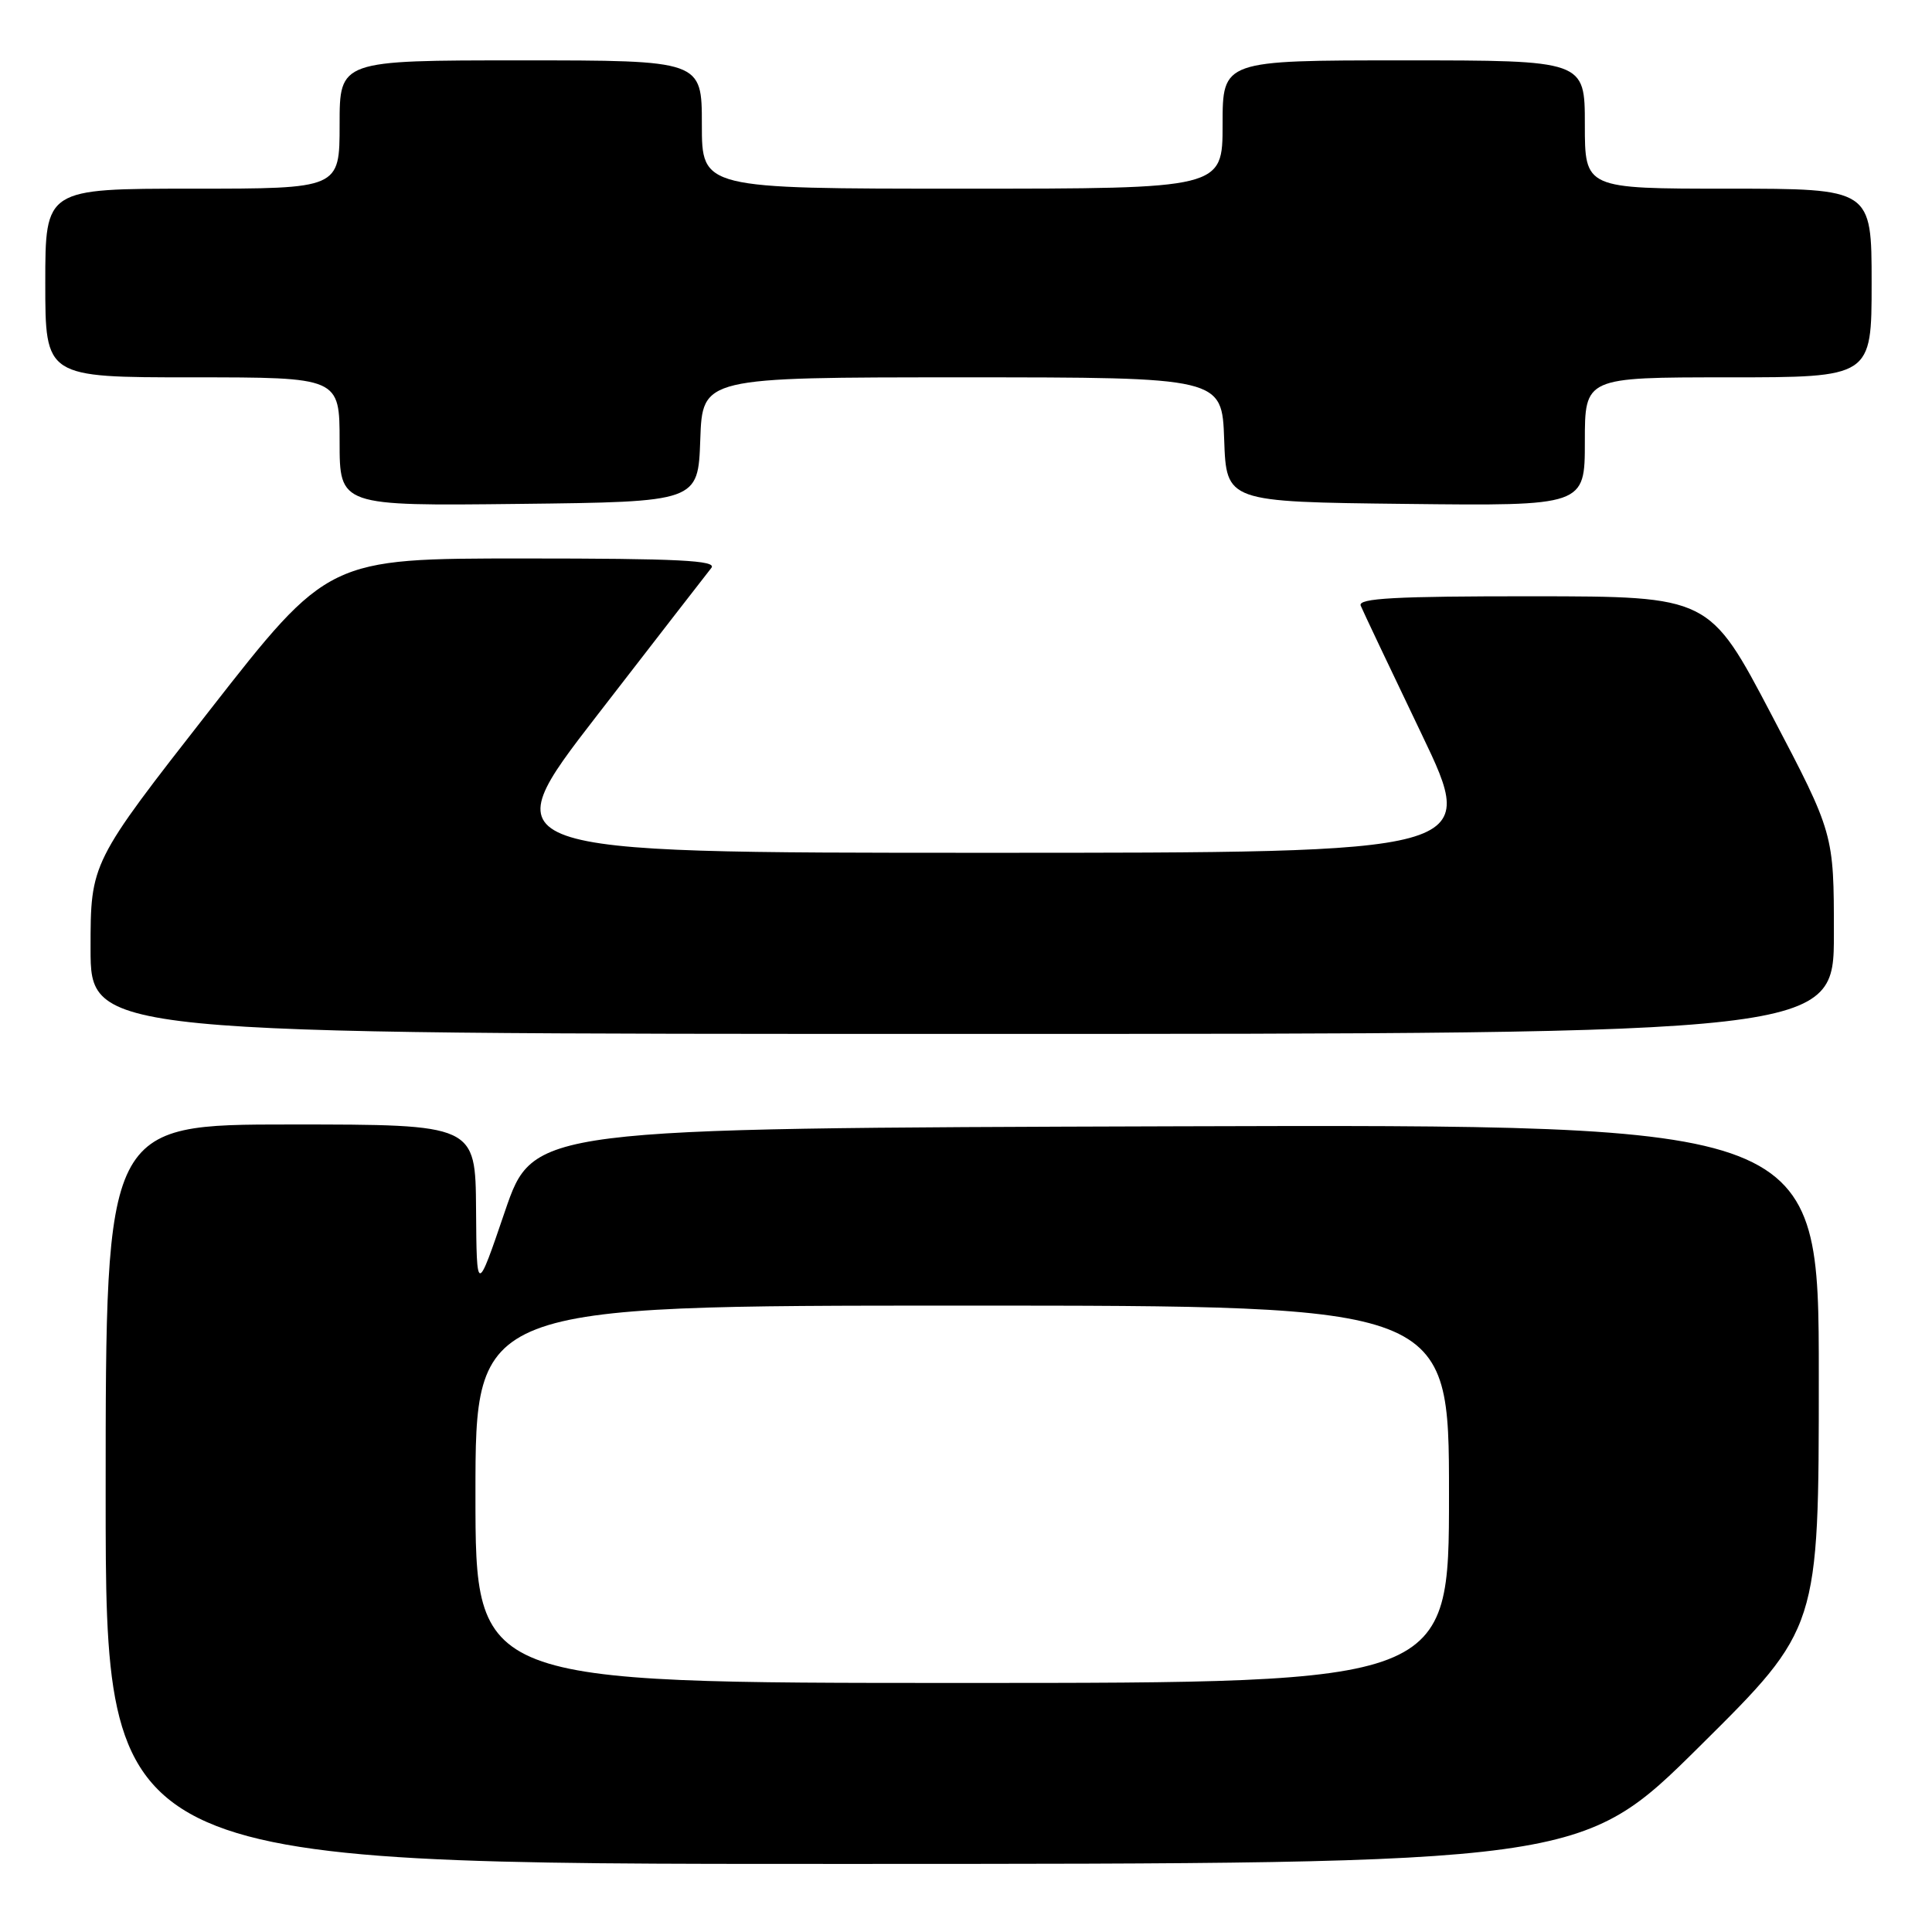 <?xml version="1.0" encoding="UTF-8" standalone="no"?>
<!DOCTYPE svg PUBLIC "-//W3C//DTD SVG 1.1//EN" "http://www.w3.org/Graphics/SVG/1.1/DTD/svg11.dtd" >
<svg xmlns="http://www.w3.org/2000/svg" xmlns:xlink="http://www.w3.org/1999/xlink" version="1.1" viewBox="0 0 256 256">
 <g >
 <path fill="currentColor"
d=" M 225.25 231.36 C 241.00 215.75 241.00 215.75 241.00 182.37 C 241.00 148.99 241.00 148.99 155.83 149.24 C 70.67 149.50 70.67 149.50 66.91 160.50 C 63.16 171.50 63.16 171.50 63.08 160.25 C 63.00 149.00 63.00 149.00 38.50 149.00 C 14.00 149.00 14.00 149.00 14.00 198.00 C 14.00 247.00 14.00 247.00 111.75 246.98 C 209.50 246.97 209.50 246.97 225.25 231.36 Z  M 243.00 123.73 C 243.00 110.46 243.00 110.46 234.75 94.74 C 226.50 79.03 226.50 79.03 203.14 79.01 C 184.85 79.00 179.90 79.27 180.30 80.25 C 180.58 80.94 184.21 88.59 188.36 97.25 C 195.91 113.00 195.91 113.00 130.47 113.00 C 65.03 113.00 65.03 113.00 79.15 94.75 C 86.91 84.71 93.71 75.94 94.26 75.25 C 95.04 74.26 89.93 74.00 69.37 74.00 C 43.50 74.00 43.50 74.00 27.75 94.16 C 12.00 114.31 12.00 114.31 12.00 125.66 C 12.00 137.00 12.00 137.00 127.50 137.00 C 243.00 137.00 243.00 137.00 243.00 123.73 Z  M 92.79 58.25 C 93.08 50.00 93.08 50.00 127.50 50.00 C 161.92 50.00 161.92 50.00 162.21 58.25 C 162.50 66.50 162.50 66.50 186.25 66.77 C 210.00 67.04 210.00 67.04 210.00 58.52 C 210.00 50.00 210.00 50.00 229.00 50.00 C 248.00 50.00 248.00 50.00 248.00 37.50 C 248.00 25.00 248.00 25.00 229.00 25.00 C 210.00 25.00 210.00 25.00 210.00 16.50 C 210.00 8.00 210.00 8.00 186.00 8.00 C 162.00 8.00 162.00 8.00 162.00 16.50 C 162.00 25.00 162.00 25.00 127.50 25.00 C 93.00 25.00 93.00 25.00 93.00 16.50 C 93.00 8.00 93.00 8.00 69.00 8.00 C 45.00 8.00 45.00 8.00 45.00 16.50 C 45.00 25.00 45.00 25.00 25.50 25.00 C 6.00 25.00 6.00 25.00 6.00 37.50 C 6.00 50.00 6.00 50.00 25.50 50.00 C 45.00 50.00 45.00 50.00 45.00 58.52 C 45.00 67.04 45.00 67.04 68.75 66.77 C 92.50 66.50 92.50 66.50 92.79 58.25 Z  M 63.00 198.00 C 63.00 173.00 63.00 173.00 127.50 173.00 C 192.00 173.00 192.00 173.00 192.00 198.00 C 192.00 223.00 192.00 223.00 127.50 223.00 C 63.00 223.00 63.00 223.00 63.00 198.00 Z "/>
</g>
</svg>